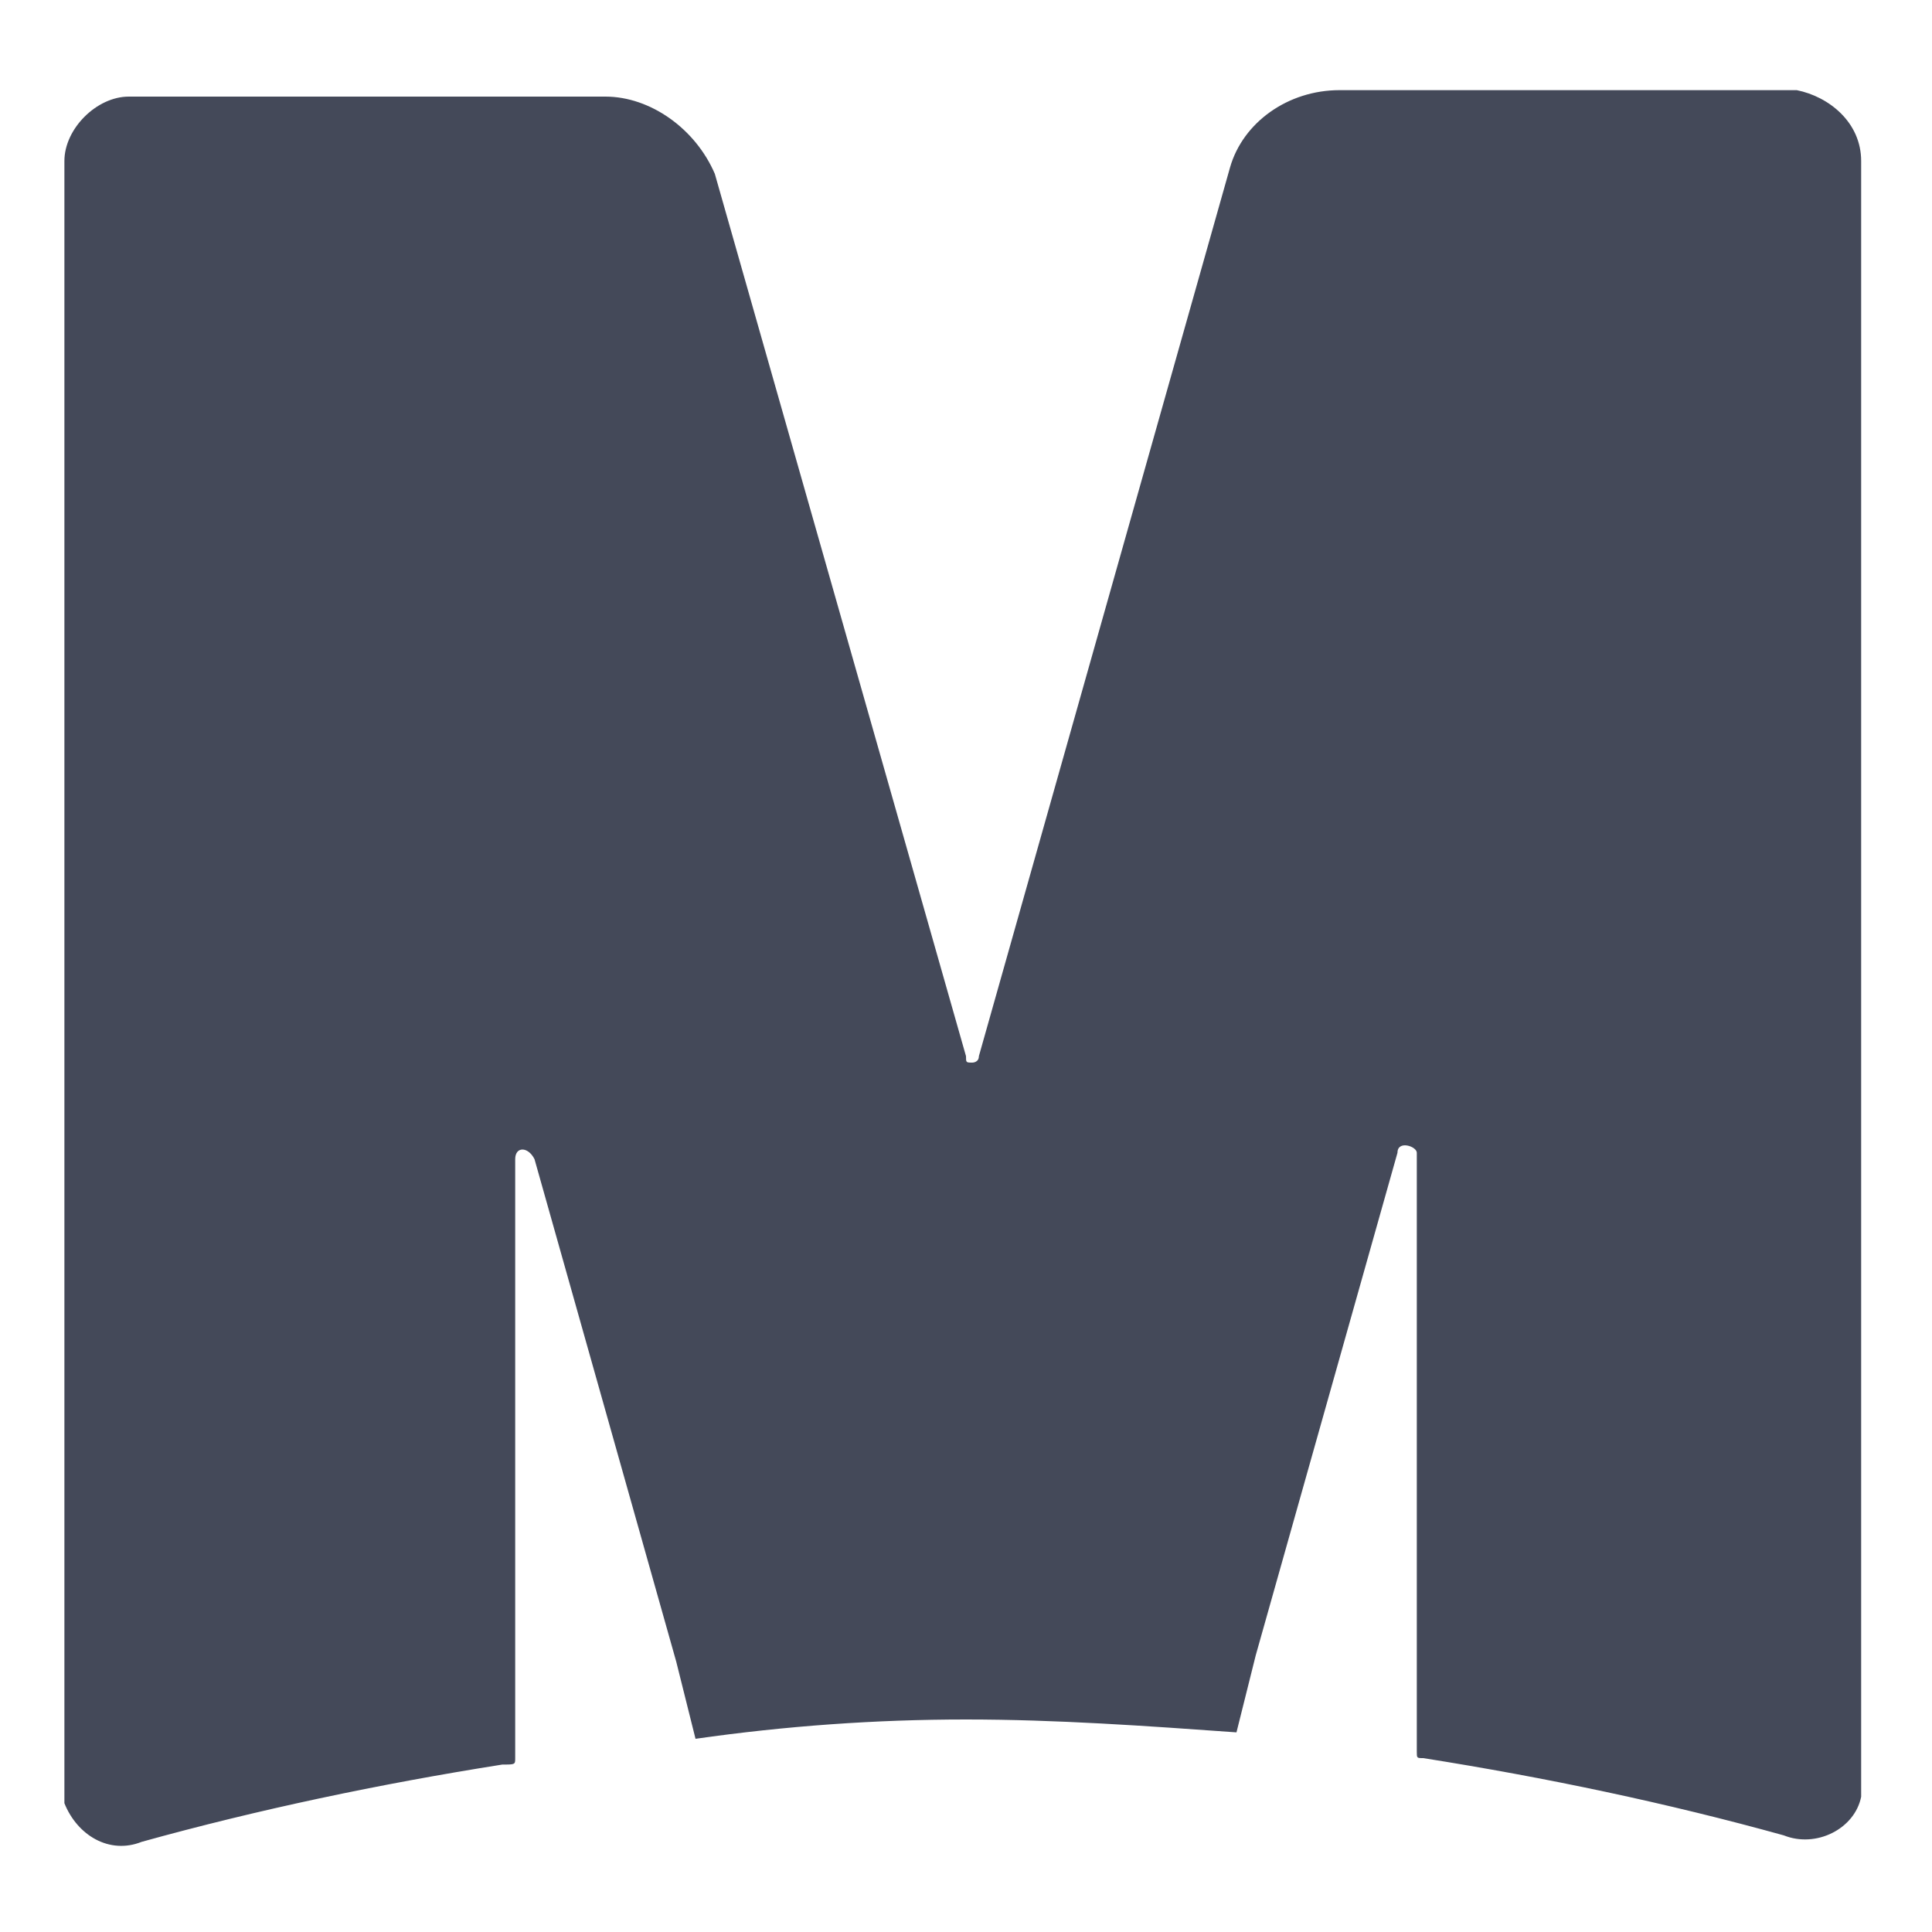 <?xml version="1.0" encoding="utf-8"?>
<!-- Generator: Adobe Illustrator 24.1.3, SVG Export Plug-In . SVG Version: 6.00 Build 0)  -->
<svg version="1.1" id="Layer_1" xmlns="http://www.w3.org/2000/svg" xmlns:xlink="http://www.w3.org/1999/xlink" x="0px" y="0px"
	 viewBox="0 0 30 30" style="enable-background:new 0 0 30 30;" xml:space="preserve">
<style type="text/css">
	.st0{fill:#444959;}
</style>
<path class="st0" d="M15,26.7c1.4,0,2.8,0.1,4.2,0.2l0.3-1.2l0,0l2.2-7.8c0-0.2,0.3-0.1,0.3,0v9.3c0,0.1,0,0.1,0.1,0.1
	c1.9,0.3,3.8,0.7,5.6,1.2c0.5,0.2,1.1-0.1,1.2-0.6c0-0.1,0-0.2,0-0.3V2.5c0-0.6-0.5-1-1-1.1h-7.1c-0.8,0-1.5,0.5-1.7,1.2l-3.9,13.8
	c0,0.1-0.1,0.1-0.1,0.1c-0.1,0-0.1,0-0.1-0.1L11.1,2.7C10.8,2,10.1,1.5,9.4,1.5H2C1.5,1.5,1,2,1,2.5v25.2c0,0.1,0,0.2,0,0.3
	c0.2,0.5,0.7,0.8,1.2,0.6c1.8-0.5,3.7-0.9,5.6-1.2C8,27.4,8,27.4,8,27.3V18c0-0.2,0.2-0.2,0.3,0l2.2,7.8l0,0l0.3,1.2
	C12.2,26.8,13.6,26.7,15,26.7z"/>
</svg>
